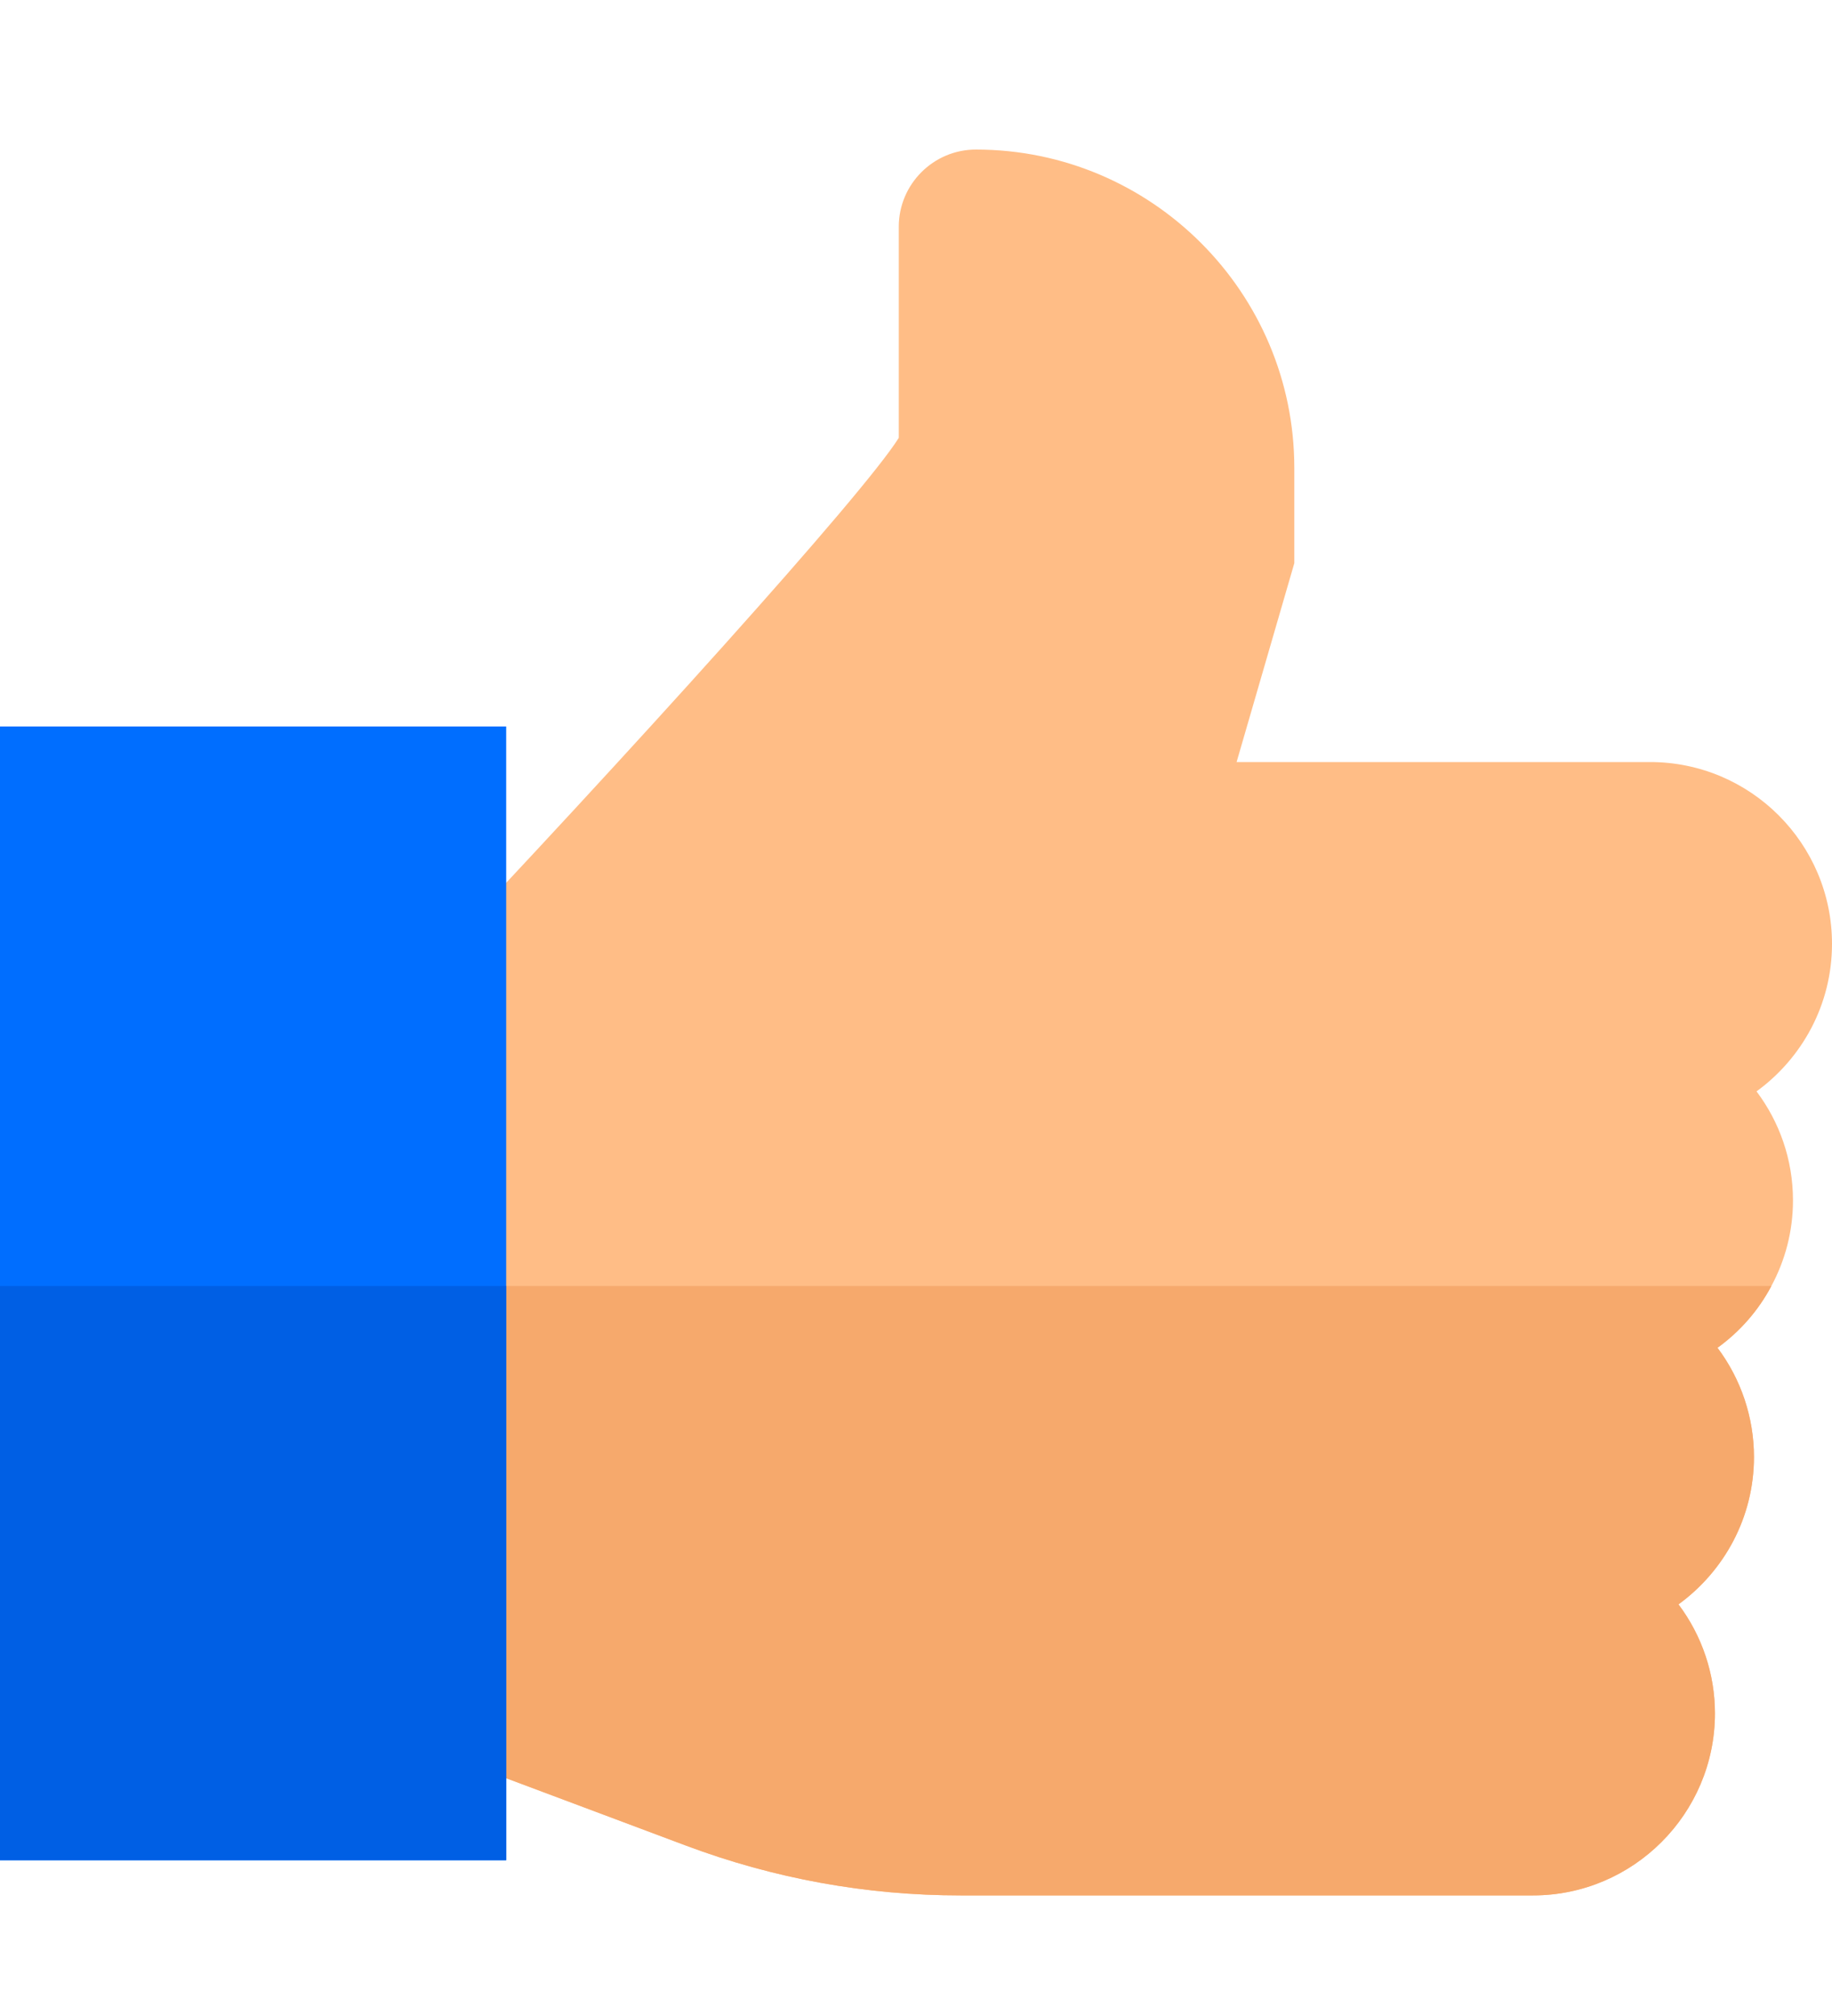 <svg width="10" height="11" viewBox="0 0 10 11" fill="none" xmlns="http://www.w3.org/2000/svg">
<g clip-path="url(#clip0_410_1472)">
<path d="M9.588 5.955C9.713 6.121 9.787 6.327 9.787 6.55C9.787 6.719 9.744 6.878 9.669 7.017C9.598 7.151 9.497 7.266 9.375 7.354C9.504 7.526 9.574 7.735 9.574 7.95C9.574 8.28 9.411 8.573 9.162 8.754C9.291 8.925 9.361 9.134 9.361 9.349C9.361 9.896 8.915 10.342 8.368 10.342H5.243C4.728 10.342 4.223 10.25 3.741 10.069L2.177 9.483V5.351H2.261C3.436 4.11 4.713 2.698 4.906 2.389V1.237C4.906 1.005 5.095 0.816 5.327 0.816C6.285 0.816 7.065 1.595 7.065 2.553V3.073L6.75 4.158H9.007C9.555 4.158 10 4.603 10 5.15C10 5.481 9.837 5.774 9.588 5.955Z" fill="#FFBD86"/>
<path d="M9.162 8.754C9.291 8.926 9.361 9.134 9.361 9.349C9.361 9.896 8.915 10.342 8.368 10.342H5.243C4.728 10.342 4.223 10.25 3.741 10.069L2.177 9.483V7.017H9.669C9.598 7.151 9.497 7.266 9.375 7.354C9.504 7.526 9.574 7.735 9.574 7.95C9.574 8.28 9.411 8.573 9.162 8.754Z" fill="#F6A96C"/>
<path d="M0 3.964H2.763V10.15H0V3.964Z" fill="#006EFF"/>
<path d="M0 7.017H2.763V10.15H0V7.017Z" fill="#005FE4"/>
</g>
<defs>
<clipPath id="clip0_410_1472">
<rect width="10" height="10" fill="white" transform="translate(0 0.579)"/>
</clipPath>
</defs>
</svg>
